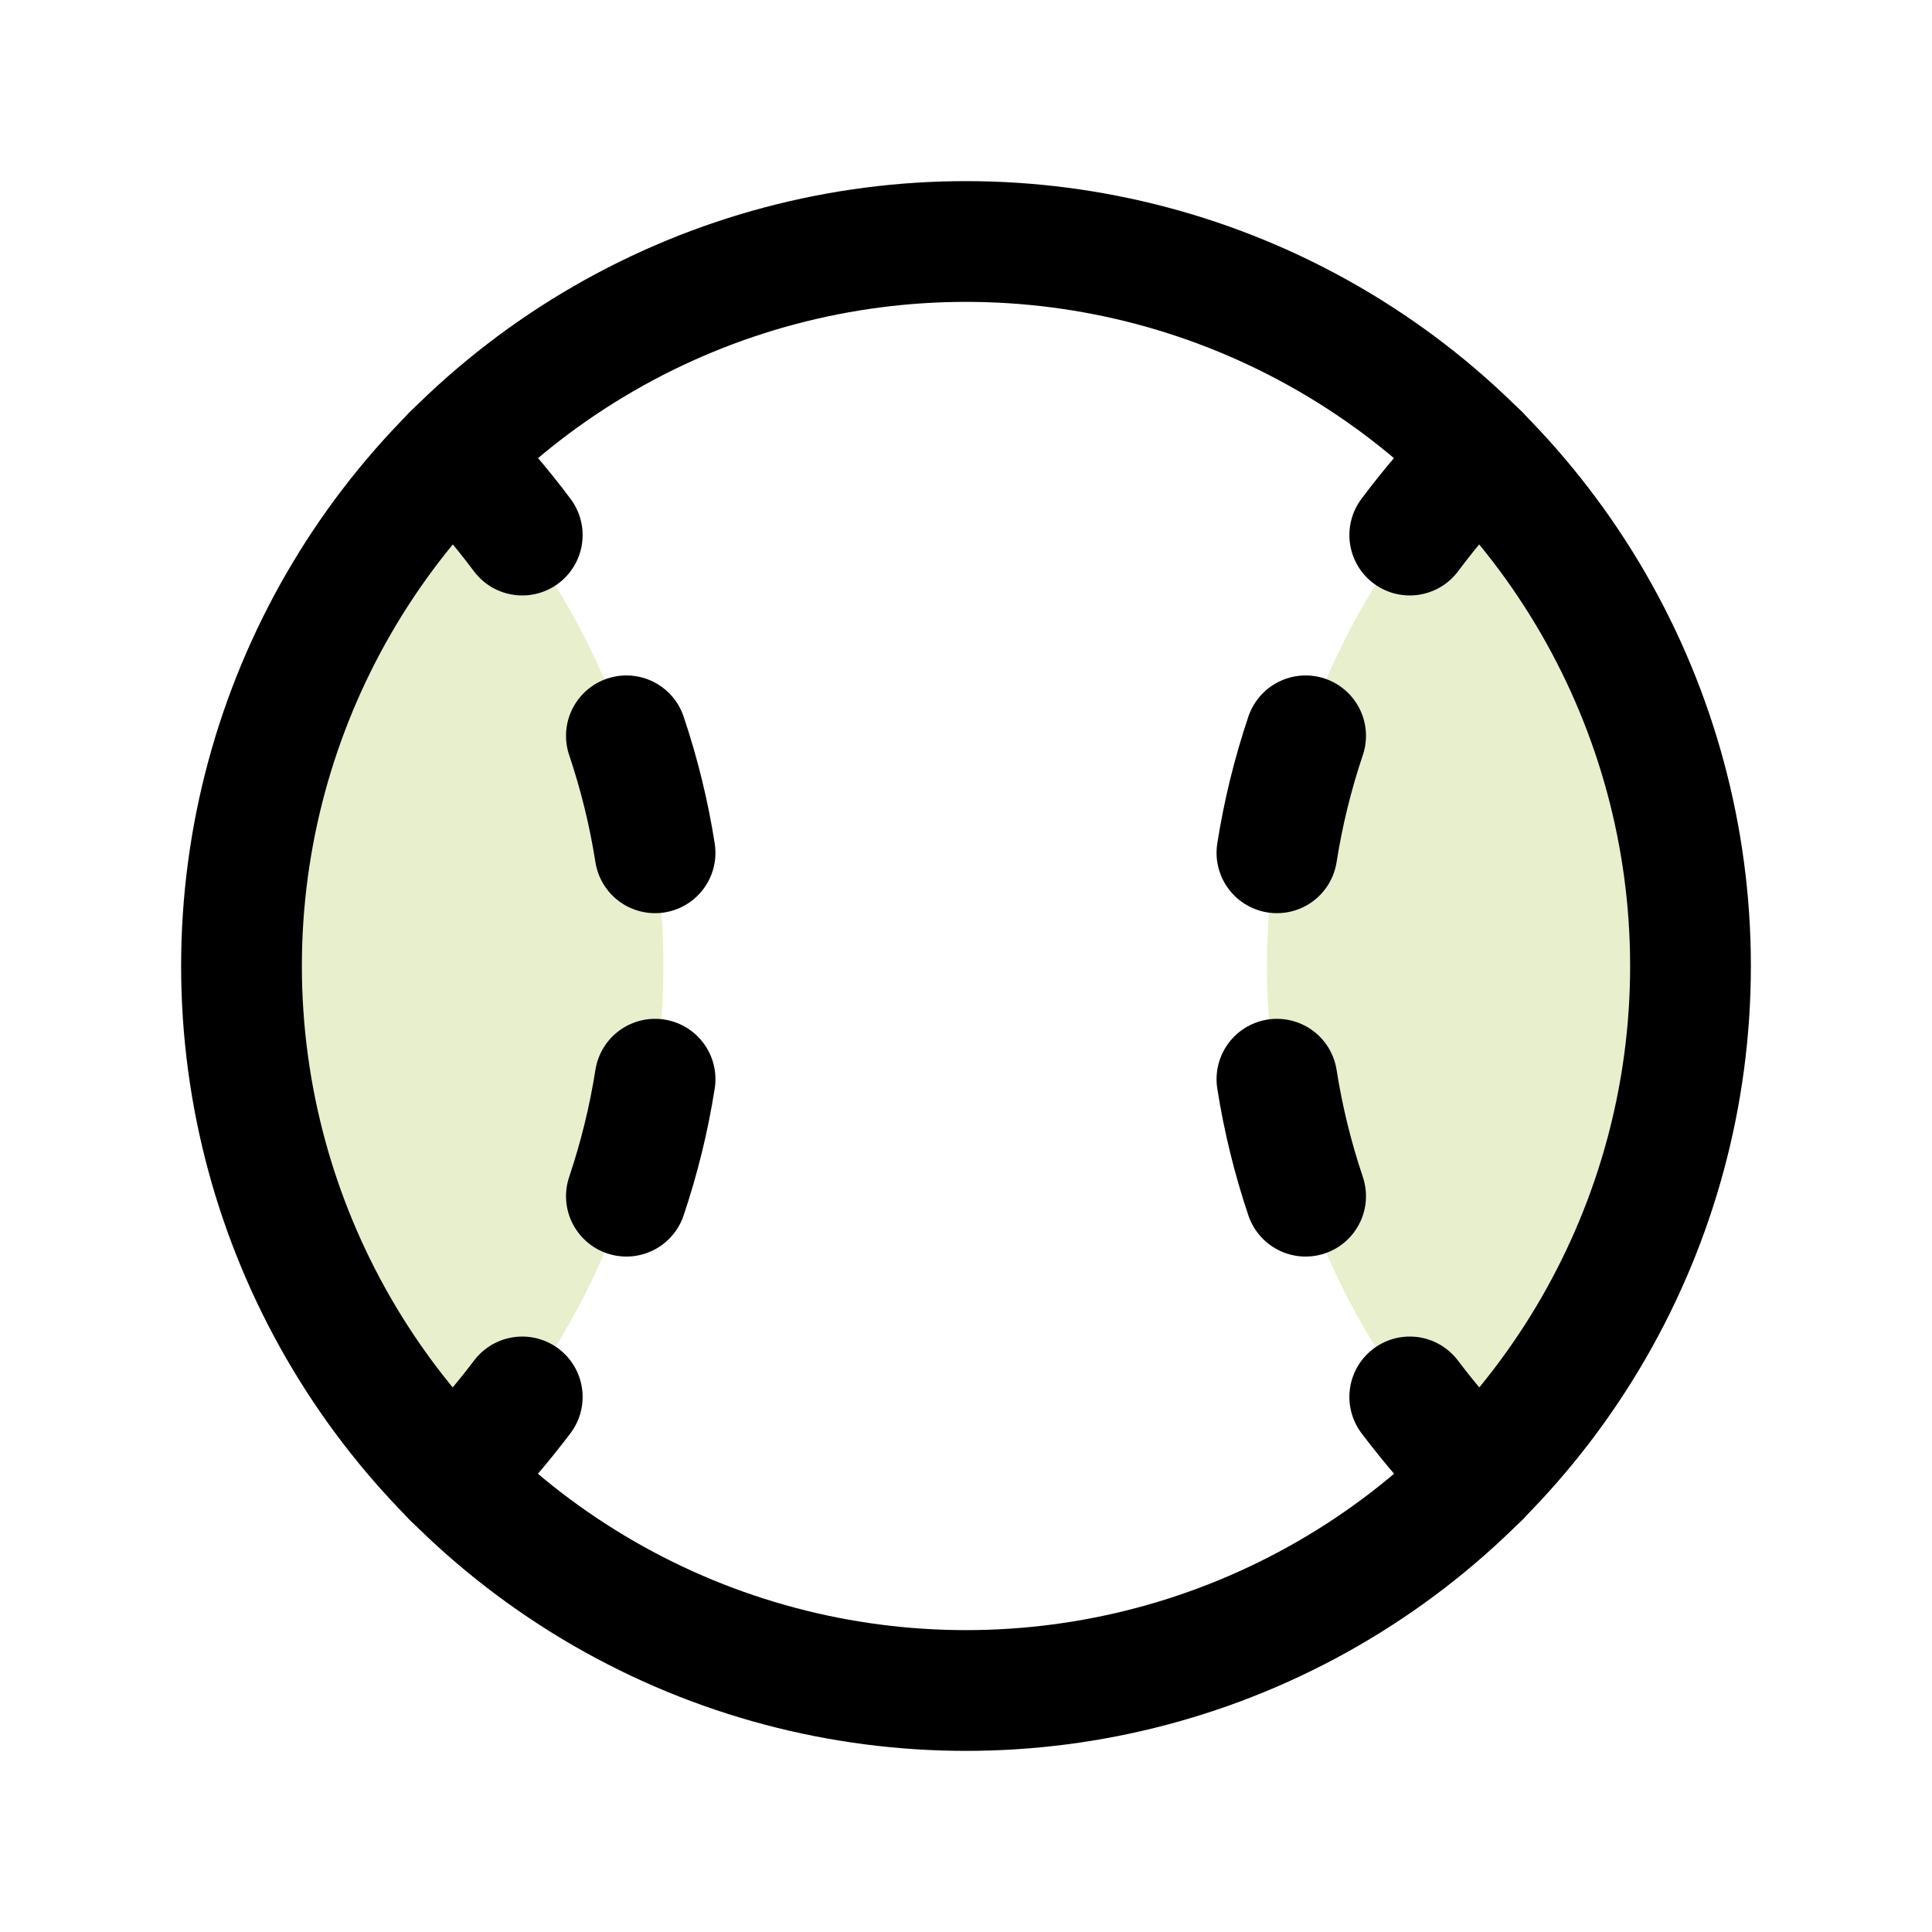 <svg height="64" viewBox="0 0 64 64" width="64" xmlns="http://www.w3.org/2000/svg"><g fill="none" fill-rule="evenodd"><path d="m0 0h64v64h-64z"/><path d="m15.025 48.975c-4.507-4.486-7.045-10.58-7.055-16.94-.009-6.359 2.511-12.461 7.005-16.96 4.491 4.487 7.009 10.577 7 16.925.008 6.355-2.51 12.452-7 16.95z" fill="#90b000" fill-rule="nonzero" opacity=".2"/><path d="m49.025 48.975c-4.507-4.486-7.045-10.58-7.055-16.94-.009-6.359 2.511-12.461 7.005-16.96 9.329 9.365 9.329 24.51 0 33.875z" fill="#90b000" fill-rule="nonzero" opacity=".2"/><g stroke="#000" stroke-linecap="round" stroke-linejoin="round" stroke-width="4"><circle cx="32" cy="32" r="24"/><path d="m42.3 28.25c.207-1.316.525-2.612.95-3.875"/><path d="m43.25 39.625c-.425-1.263-.743-2.559-.95-3.875"/><path d="m21.7 28.25c-.207-1.316-.525-2.612-.95-3.875"/><path d="m20.75 39.625c.425-1.263.743-2.559.95-3.875"/><path d="m46.7 17.725c.705-.943 1.474-1.837 2.3-2.675"/><path d="m49 48.95c-.82-.844-1.589-1.737-2.3-2.675"/><path d="m15 48.95c.82-.844 1.589-1.737 2.3-2.675"/><path d="m17.3 17.725c-.705-.943-1.474-1.837-2.3-2.675"/></g></g></svg>